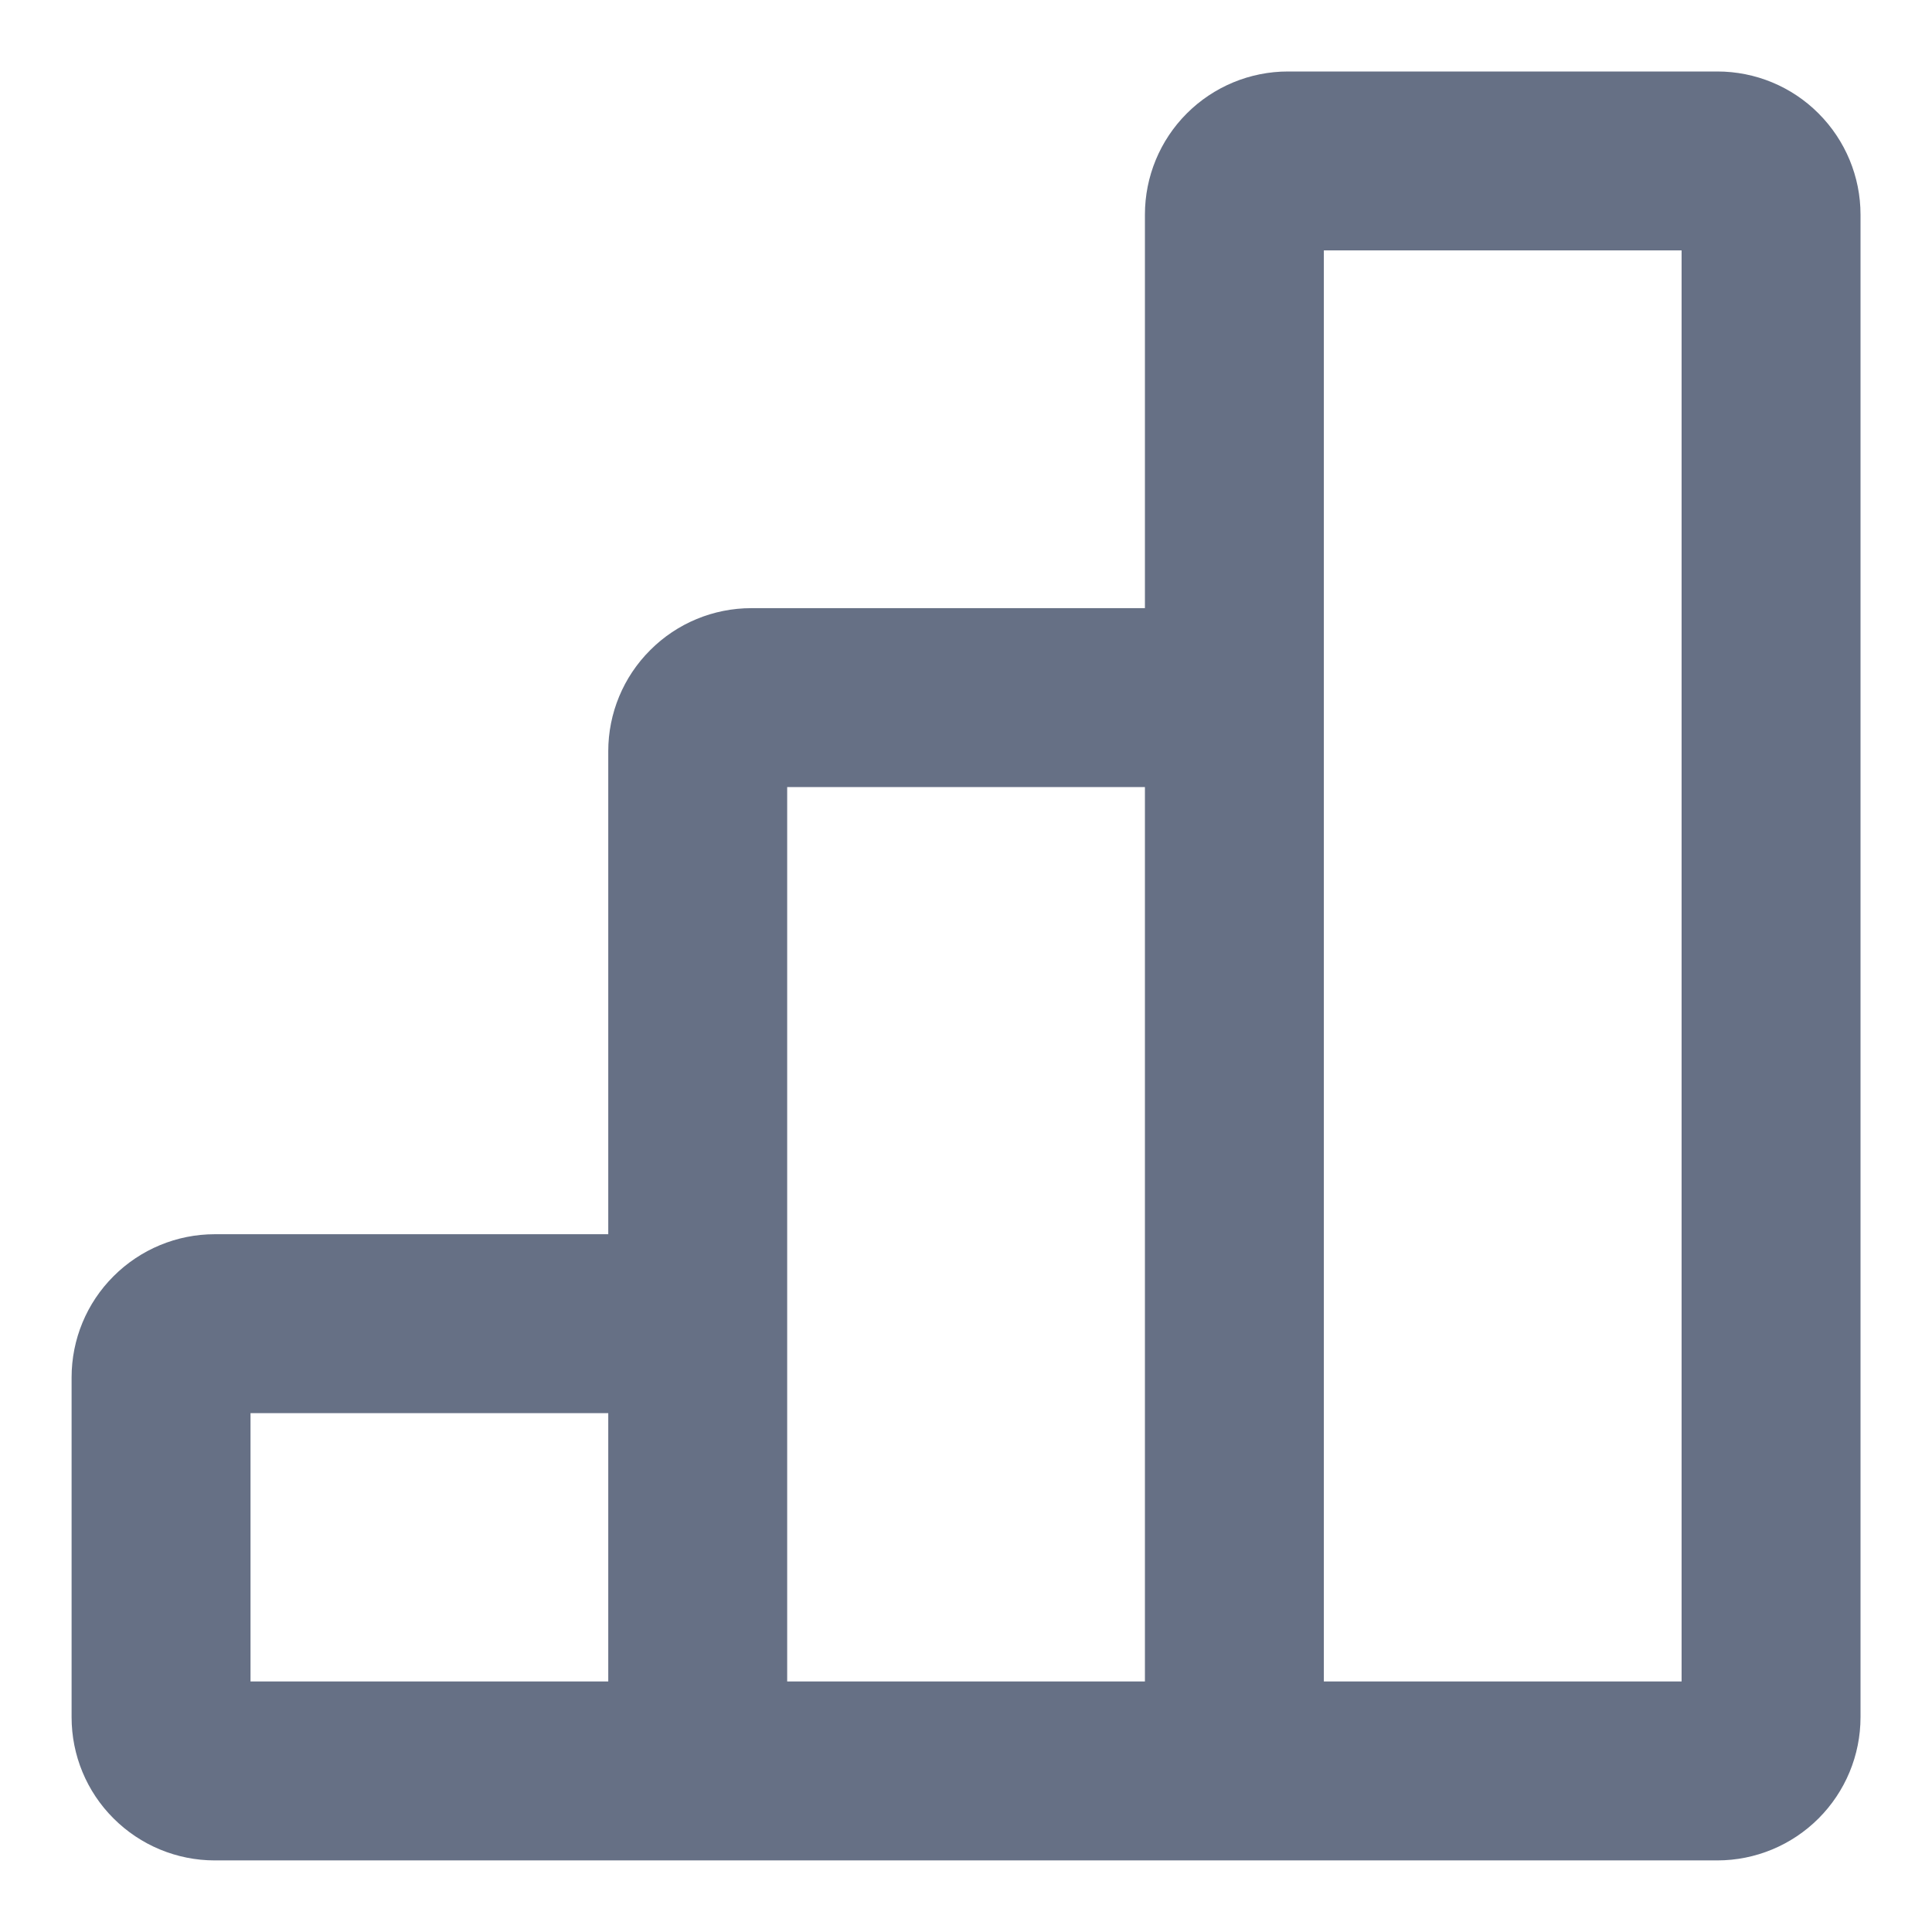 <svg width="18" height="18" viewBox="0 0 18 18" fill="none" xmlns="http://www.w3.org/2000/svg">
<path fill-rule="evenodd" clip-rule="evenodd" d="M12 0.666C11.647 0.666 11.308 0.806 11.057 1.057C10.807 1.307 10.667 1.646 10.667 1.999V5.666H7C6.647 5.666 6.308 5.806 6.058 6.057C5.807 6.307 5.667 6.646 5.667 6.999V11.499H2C1.647 11.499 1.308 11.64 1.058 11.89C0.807 12.14 0.667 12.479 0.667 12.833V15.999C0.667 16.353 0.807 16.692 1.058 16.942C1.308 17.192 1.647 17.333 2 17.333H16C16.354 17.333 16.693 17.192 16.943 16.942C17.193 16.692 17.334 16.353 17.334 15.999V1.999C17.334 1.646 17.193 1.307 16.943 1.057C16.693 0.806 16.354 0.666 16 0.666H12ZM7.334 7.333H10.667V15.666H7.334V7.333ZM15.667 15.666H12.334V2.333H15.667V15.666ZM5.667 13.166V15.666H2.334V13.166H5.667Z" fill="#667085"/>
</svg>
